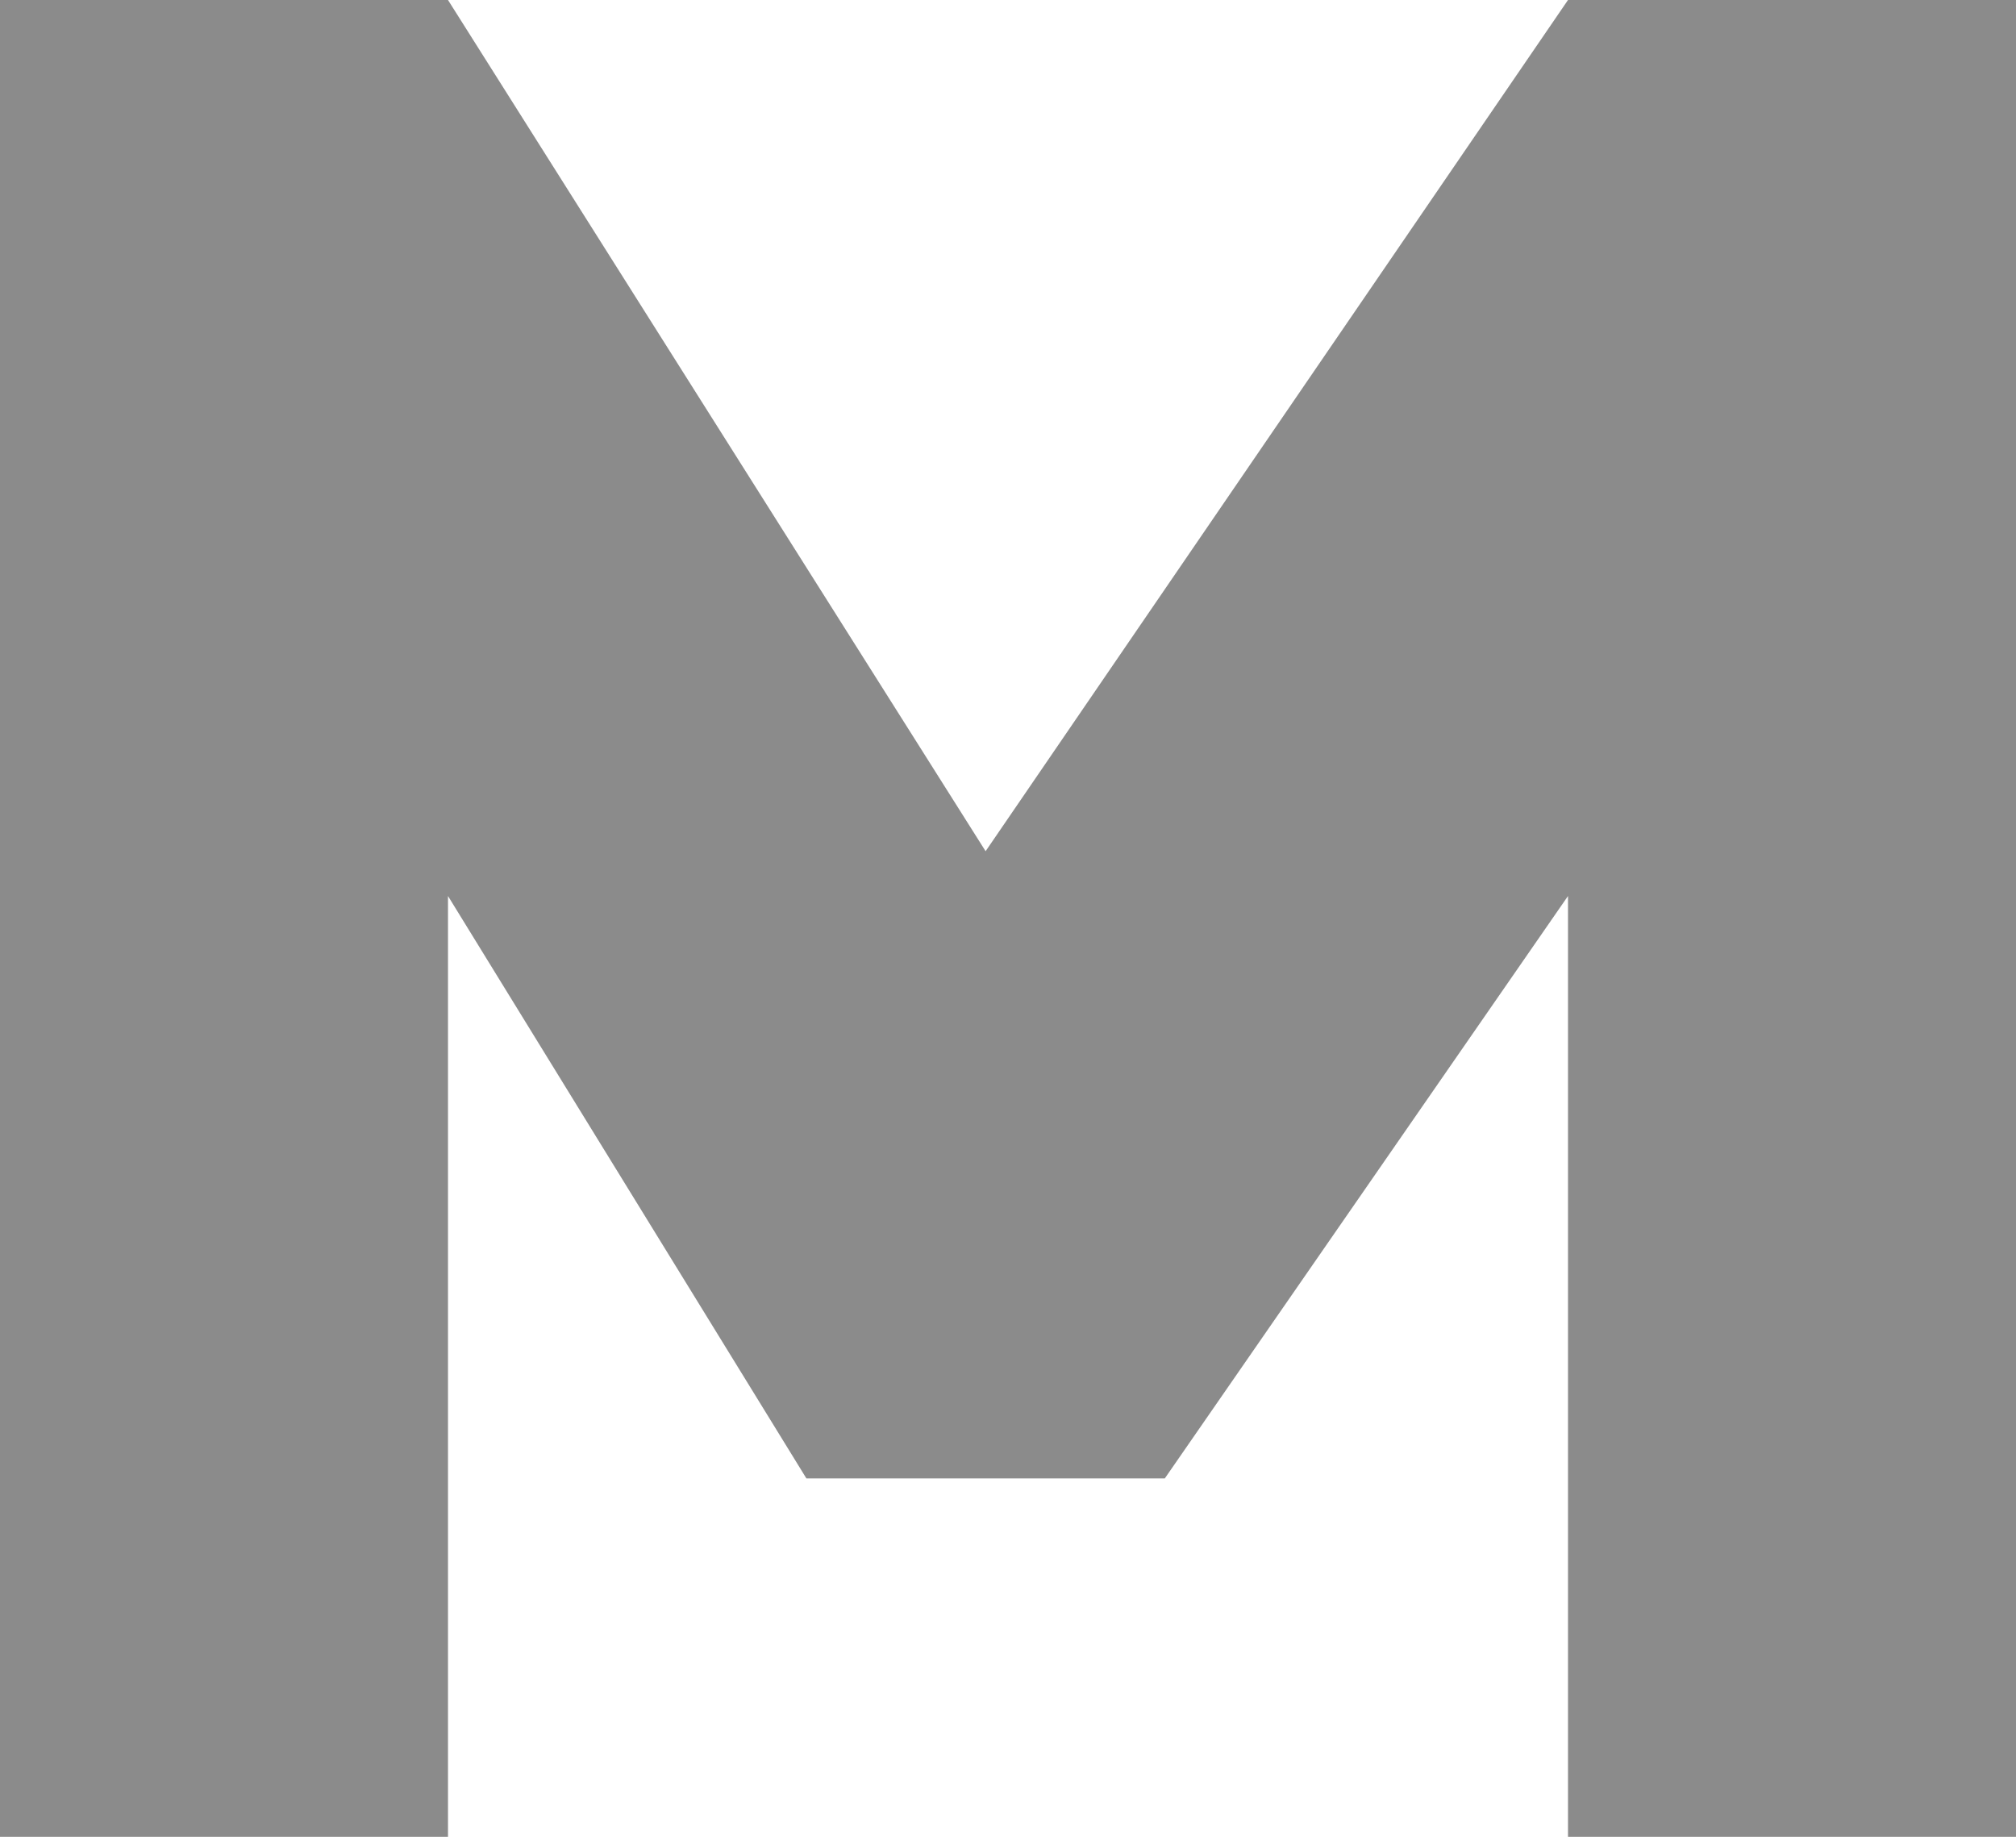 <?xml version="1.0" encoding="UTF-8" standalone="no"?><!-- Generator: Gravit.io --><svg xmlns="http://www.w3.org/2000/svg" xmlns:xlink="http://www.w3.org/1999/xlink" style="isolation:isolate" viewBox="0 0 45 41" width="45pt" height="41pt"><defs><clipPath id="_clipPath_5LhC5zLE4cANq50B1bz8wMU4nAbubX3o"><rect width="45" height="41"/></clipPath></defs><g clip-path="url(#_clipPath_5LhC5zLE4cANq50B1bz8wMU4nAbubX3o)"><path d=" M 0 41 L 0 0 L 10 0 L 22 19 L 35 0 L 45 0 L 45 41 L 35 41 L 35 20 L 26 33 L 18 33 L 10 20 L 10 41 L 0 41 Z " fill="rgb(139,139,139)"/></g></svg>